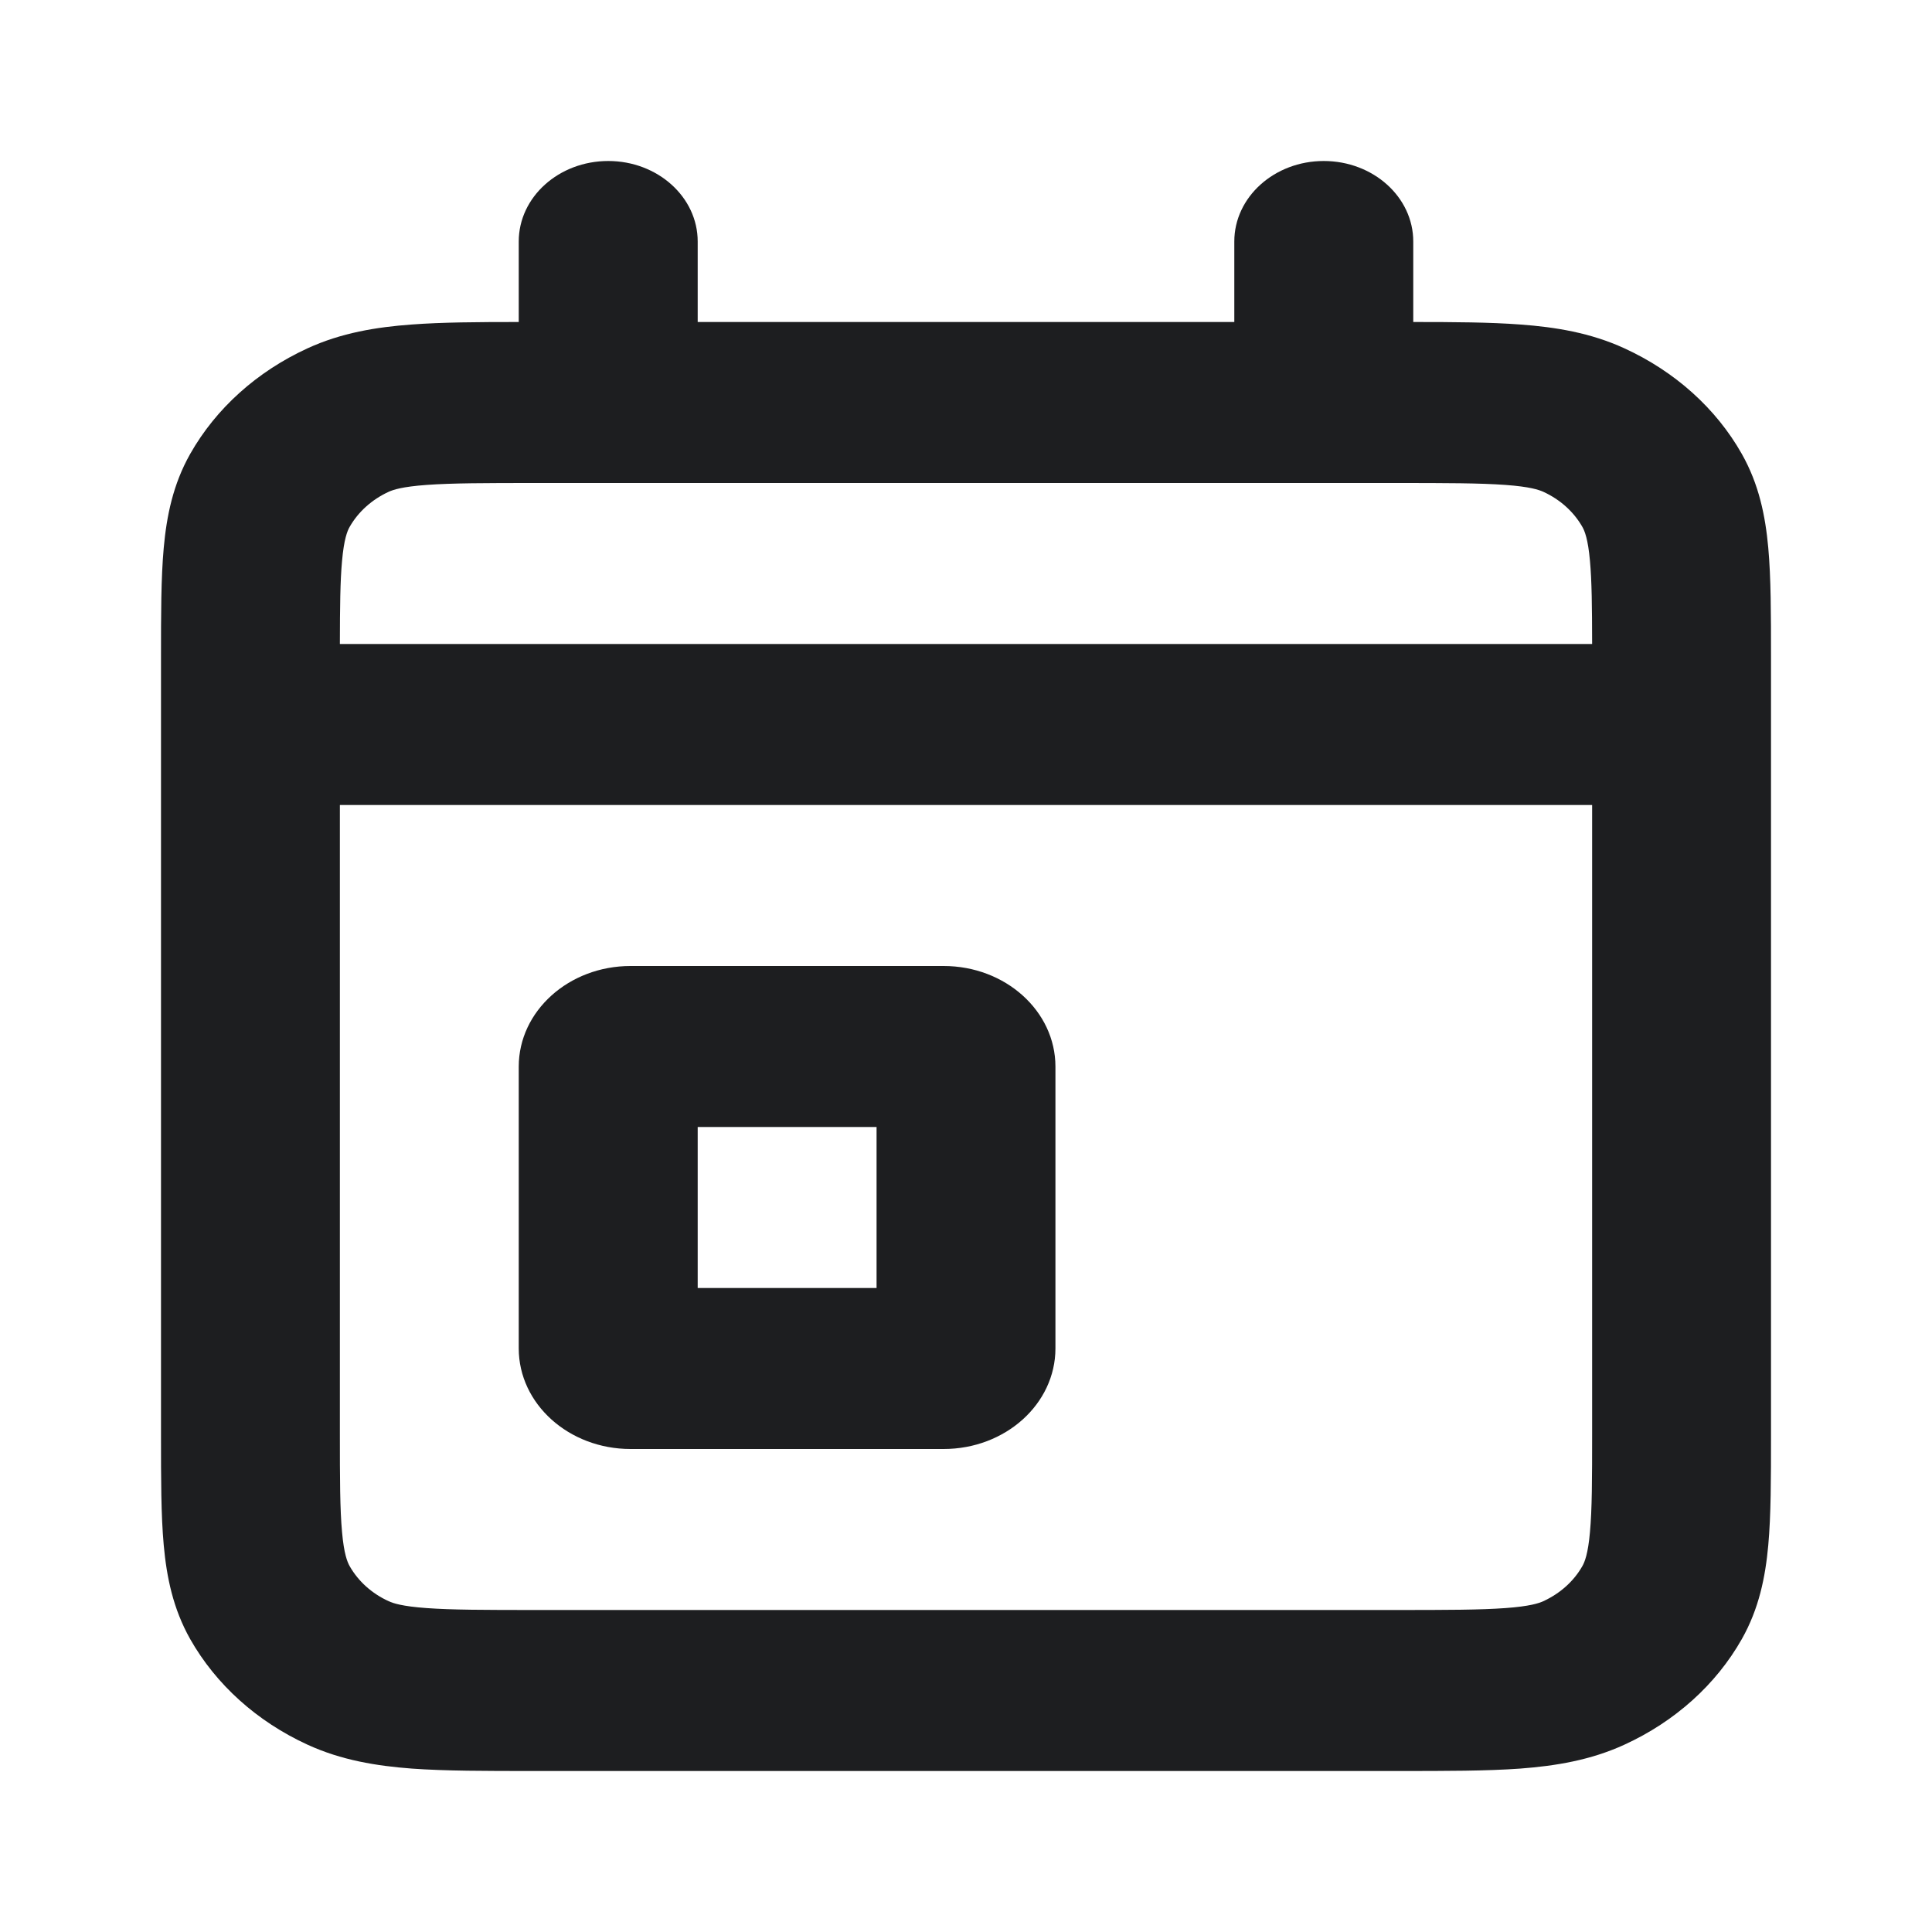 <svg width="24" height="24" viewBox="0 0 24 24" fill="none" xmlns="http://www.w3.org/2000/svg">
<path fill-rule="evenodd" clip-rule="evenodd" d="M7.556 2C8.169 2 8.667 2.448 8.667 3V4H15.333V3C15.333 2.448 15.831 2 16.444 2C17.058 2 17.556 2.448 17.556 3V4C18.066 4 18.51 4.003 18.883 4.031C19.322 4.063 19.759 4.134 20.179 4.327C20.805 4.614 21.317 5.072 21.637 5.638C21.851 6.016 21.93 6.409 21.966 6.804C22 7.178 22 7.632 22 8.158V17.842C22 18.368 22 18.822 21.966 19.196C21.93 19.591 21.851 19.984 21.637 20.362C21.317 20.927 20.806 21.386 20.179 21.673C19.759 21.866 19.323 21.937 18.884 21.97C18.468 22 17.964 22 17.38 22H6.62C6.036 22 5.531 22 5.116 21.97C4.677 21.937 4.24 21.866 3.82 21.673C3.192 21.385 2.683 20.926 2.363 20.362C2.149 19.983 2.07 19.59 2.034 19.195C2 18.821 2 18.366 2 17.839V8.162C2 7.635 2 7.18 2.034 6.805C2.07 6.41 2.149 6.016 2.363 5.638C2.683 5.073 3.193 4.615 3.82 4.327C4.24 4.134 4.677 4.063 5.117 4.031C5.49 4.003 5.934 4 6.444 4V3C6.444 2.448 6.942 2 7.556 2ZM5.298 6.024C4.995 6.046 4.884 6.084 4.829 6.109C4.62 6.205 4.45 6.358 4.343 6.546C4.315 6.595 4.273 6.696 4.249 6.968C4.226 7.217 4.223 7.535 4.222 8H19.778C19.777 7.534 19.774 7.216 19.751 6.967C19.727 6.696 19.685 6.595 19.657 6.546C19.551 6.359 19.381 6.205 19.171 6.109C19.115 6.084 19.004 6.046 18.702 6.024C18.388 6.001 17.974 6 17.334 6H6.667C6.026 6 5.613 6.001 5.298 6.024ZM19.778 10H4.222V17.8C4.222 18.377 4.223 18.749 4.249 19.032C4.273 19.304 4.315 19.404 4.343 19.454C4.45 19.643 4.62 19.796 4.829 19.891C4.883 19.916 4.995 19.954 5.297 19.976C5.611 19.999 6.024 20 6.663 20H17.337C17.976 20 18.389 19.999 18.703 19.976C19.004 19.954 19.116 19.916 19.171 19.891C19.38 19.795 19.551 19.642 19.657 19.454C19.685 19.405 19.727 19.304 19.751 19.033C19.777 18.75 19.778 18.379 19.778 17.804V10ZM6.444 13.25C6.444 12.56 7.066 12 7.833 12H11.722C12.489 12 13.111 12.56 13.111 13.25V16.75C13.111 17.44 12.489 18 11.722 18H7.833C7.066 18 6.444 17.44 6.444 16.75V13.25ZM8.667 14V16H10.889V14H8.667Z" fill="#1D1E20"/>
</svg>
